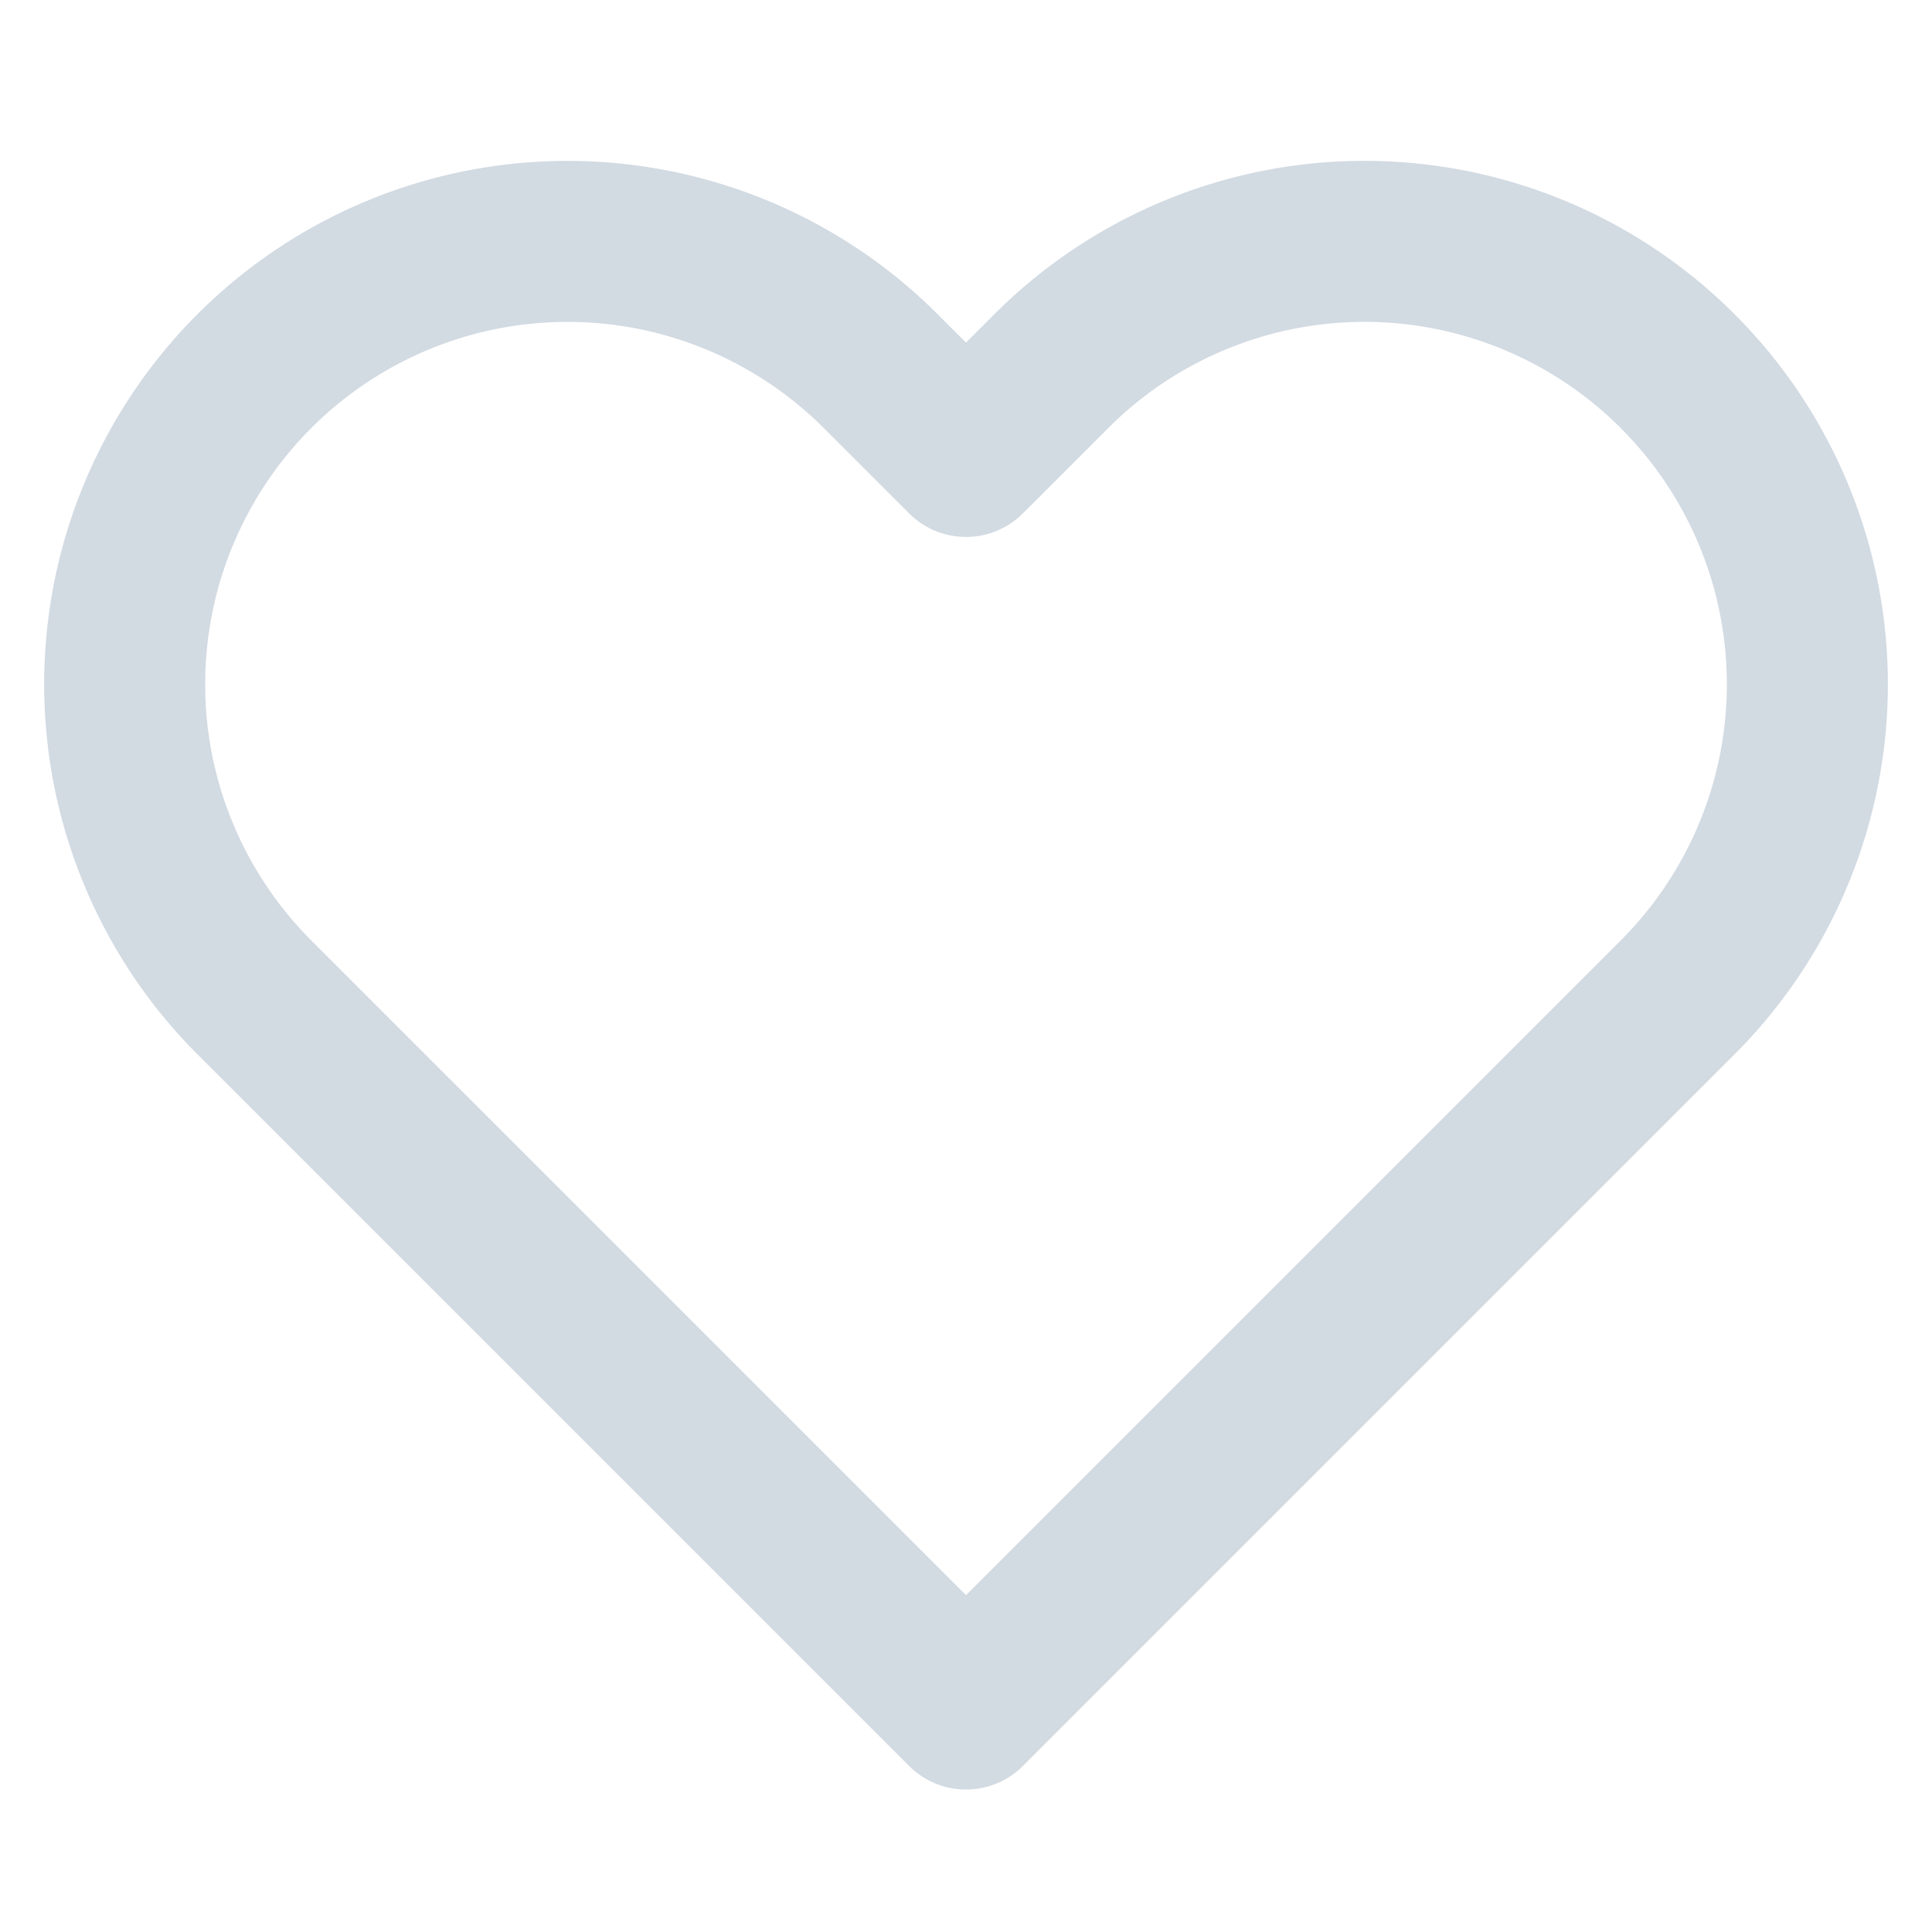 <svg height="20" width="20" viewBox="0 0 24 24">
    <path
            d="M20.84 4.61a5.5 5.5 0 00-7.78 0L12 5.67l-1.06-1.06a5.501 5.501 0 00-7.78 7.78l1.06 1.06L12 21.23l7.78-7.78 1.06-1.06a5.5 5.5 0 000-7.78z"
            stroke-width="2"
            fill="none"
            stroke="#d2dae2"
            fill-rule="evenodd"
            stroke-linecap="round"
            stroke-linejoin="round"
    />
</svg>
